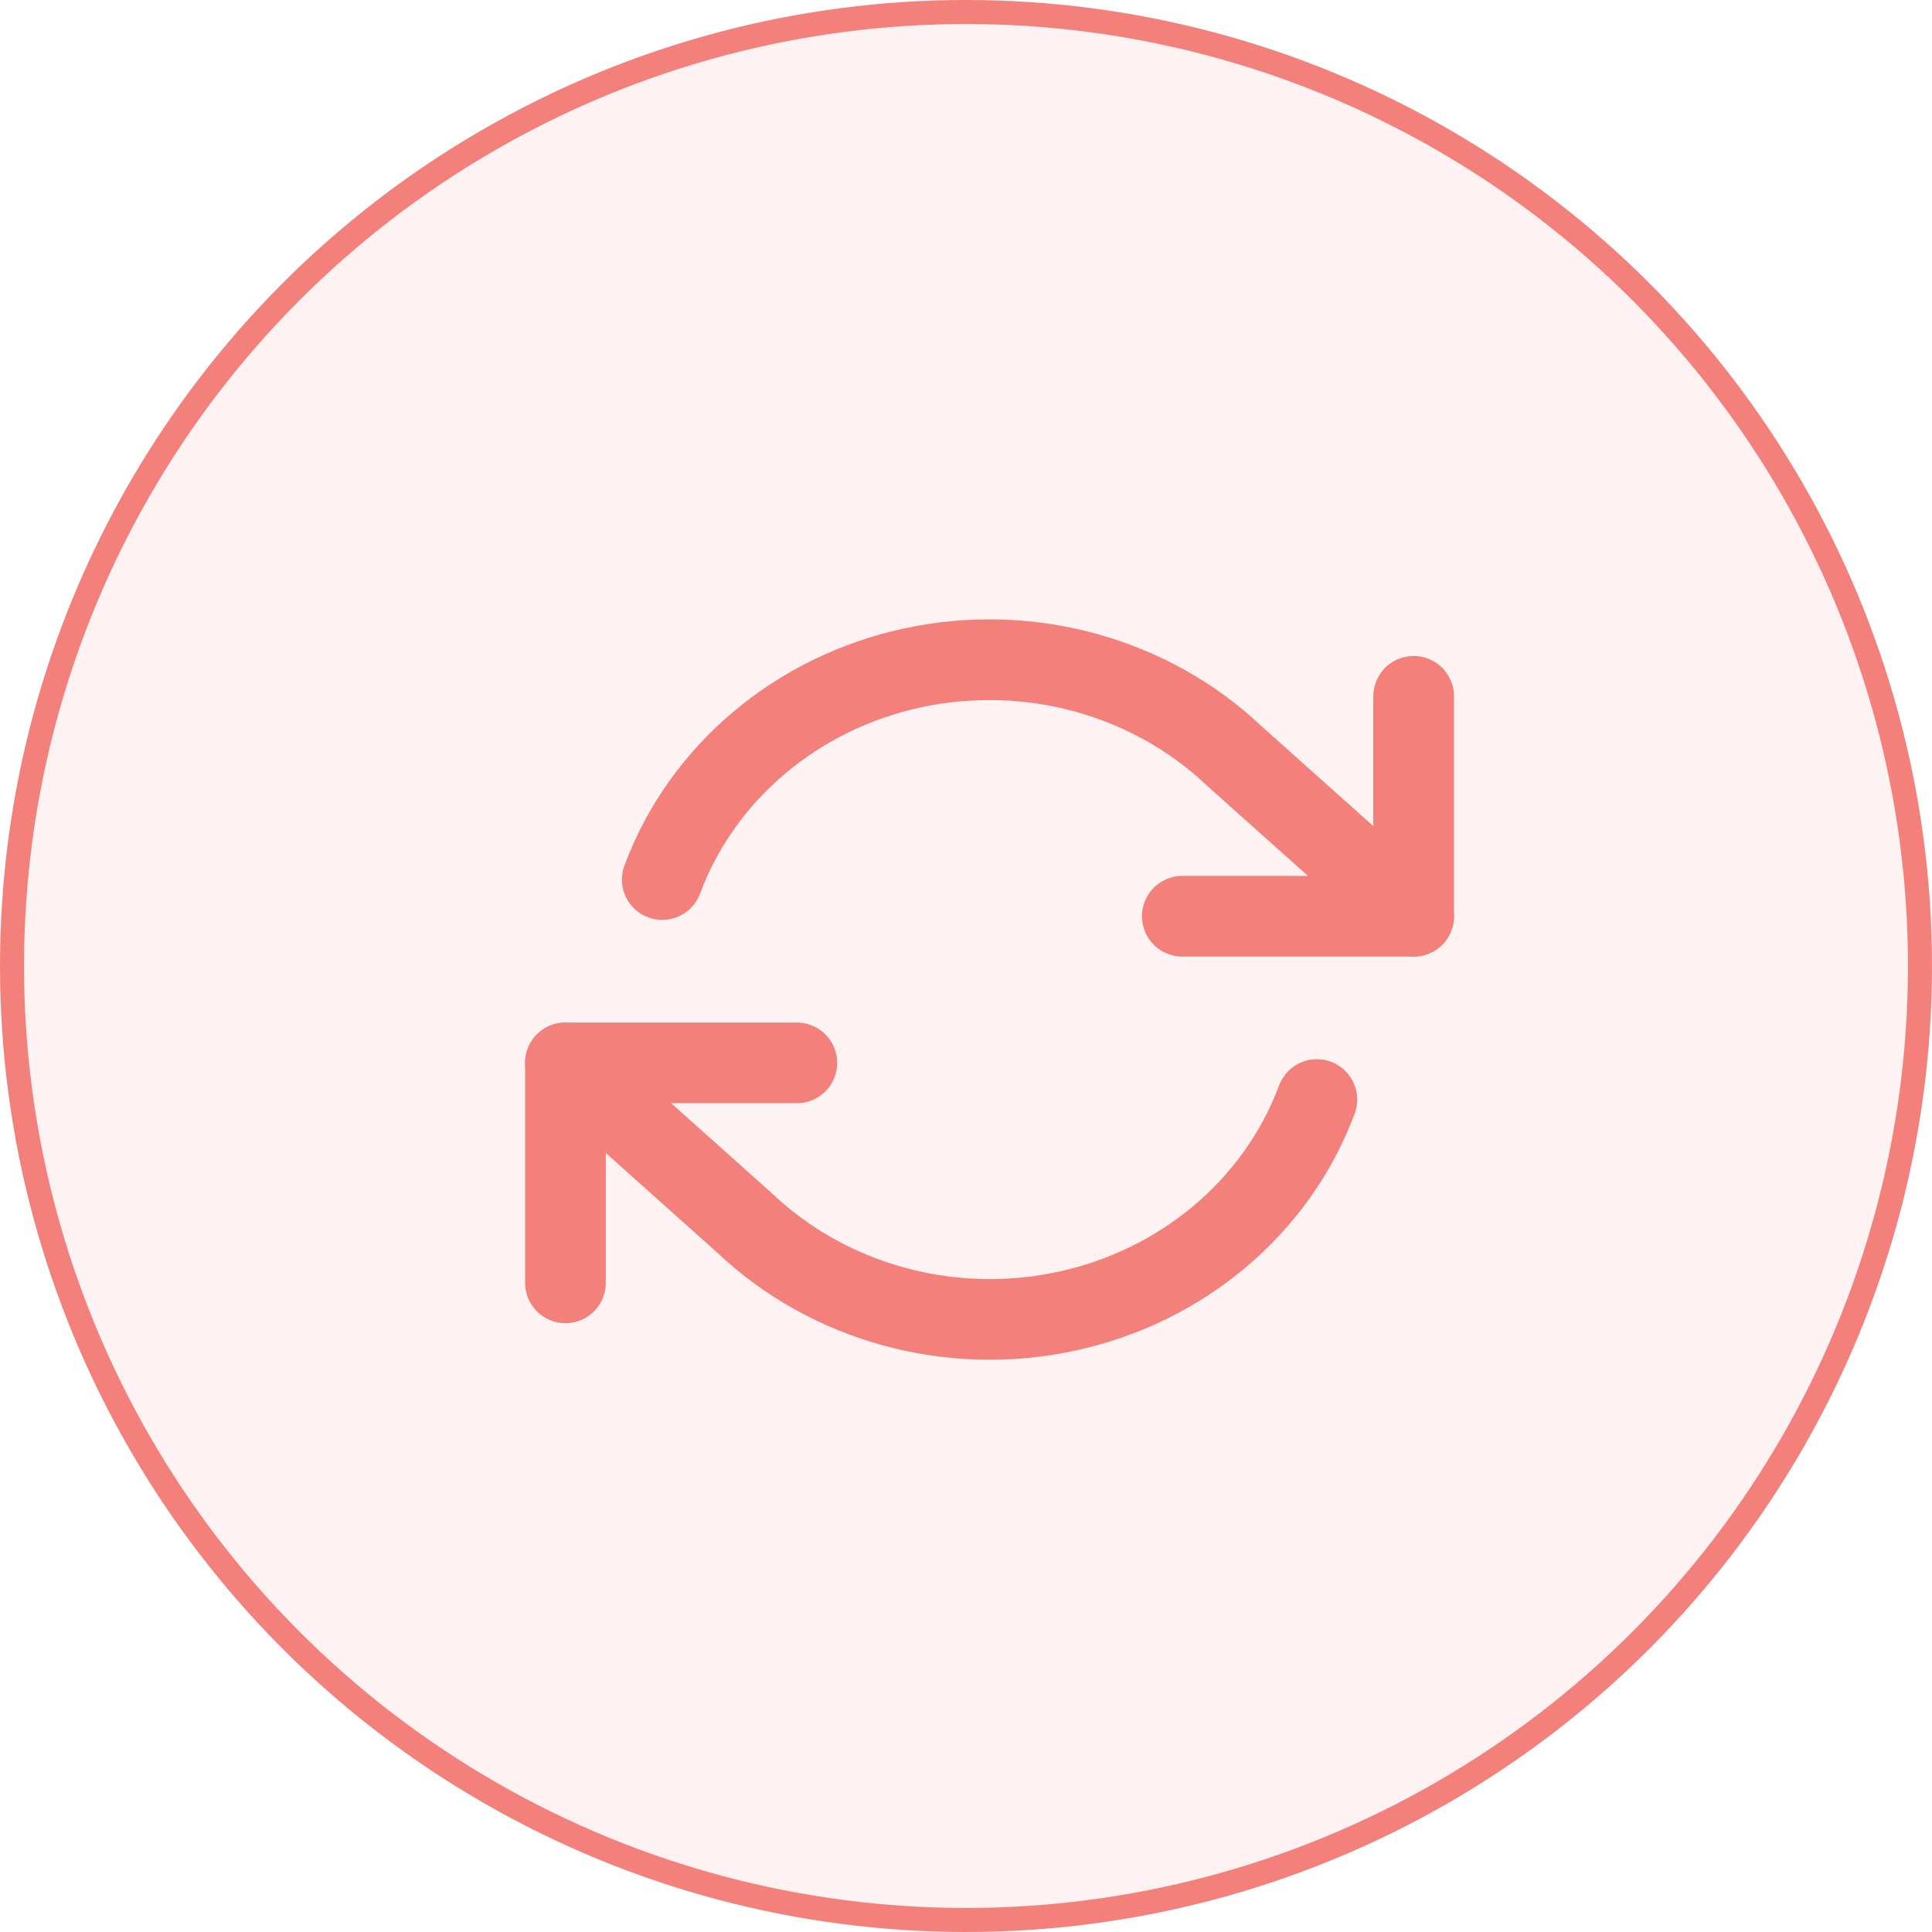 <?xml version="1.0" encoding="UTF-8"?>
<svg width="41px" height="41px" viewBox="0 0 41 41" version="1.1" xmlns="http://www.w3.org/2000/svg" xmlns:xlink="http://www.w3.org/1999/xlink">
    <!-- Generator: Sketch 63.1 (92452) - https://sketch.com -->
    <title>Group 4</title>
    <desc>Created with Sketch.</desc>
    <g id="Crossplane" stroke="none" stroke-width="1" fill="none" fill-rule="evenodd">
        <g id="Why-Control-Planes-v2-Copy" transform="translate(-770, -1326)" stroke="#F3807B">
            <g id="Group-4" transform="translate(770, 1326)">
                <circle id="Oval-Copy-2" stroke-width="0.51" fill-opacity="0.095" fill="#F3807B" cx="20.5" cy="20.5" r="20.245"></circle>
                <g id="cycle" transform="translate(12, 14)" stroke-linecap="round" stroke-linejoin="round" stroke-width="1.712">
                    <path d="M18,0.777 L18,5.444 L13.091,5.444 M0,13.224 L0,8.556 L4.91,8.556" id="Shape"></path>
                    <path d="M2.054,4.666 C2.897,2.4 4.904,0.703 7.37,0.173 C9.836,-0.358 12.416,0.352 14.204,2.052 L18,5.444 M0,8.556 L3.796,11.948 C5.584,13.648 8.164,14.358 10.63,13.827 C13.096,13.297 15.103,11.6 15.946,9.334" id="Shape"></path>
                </g>
            </g>
        </g>
    </g>
</svg>
